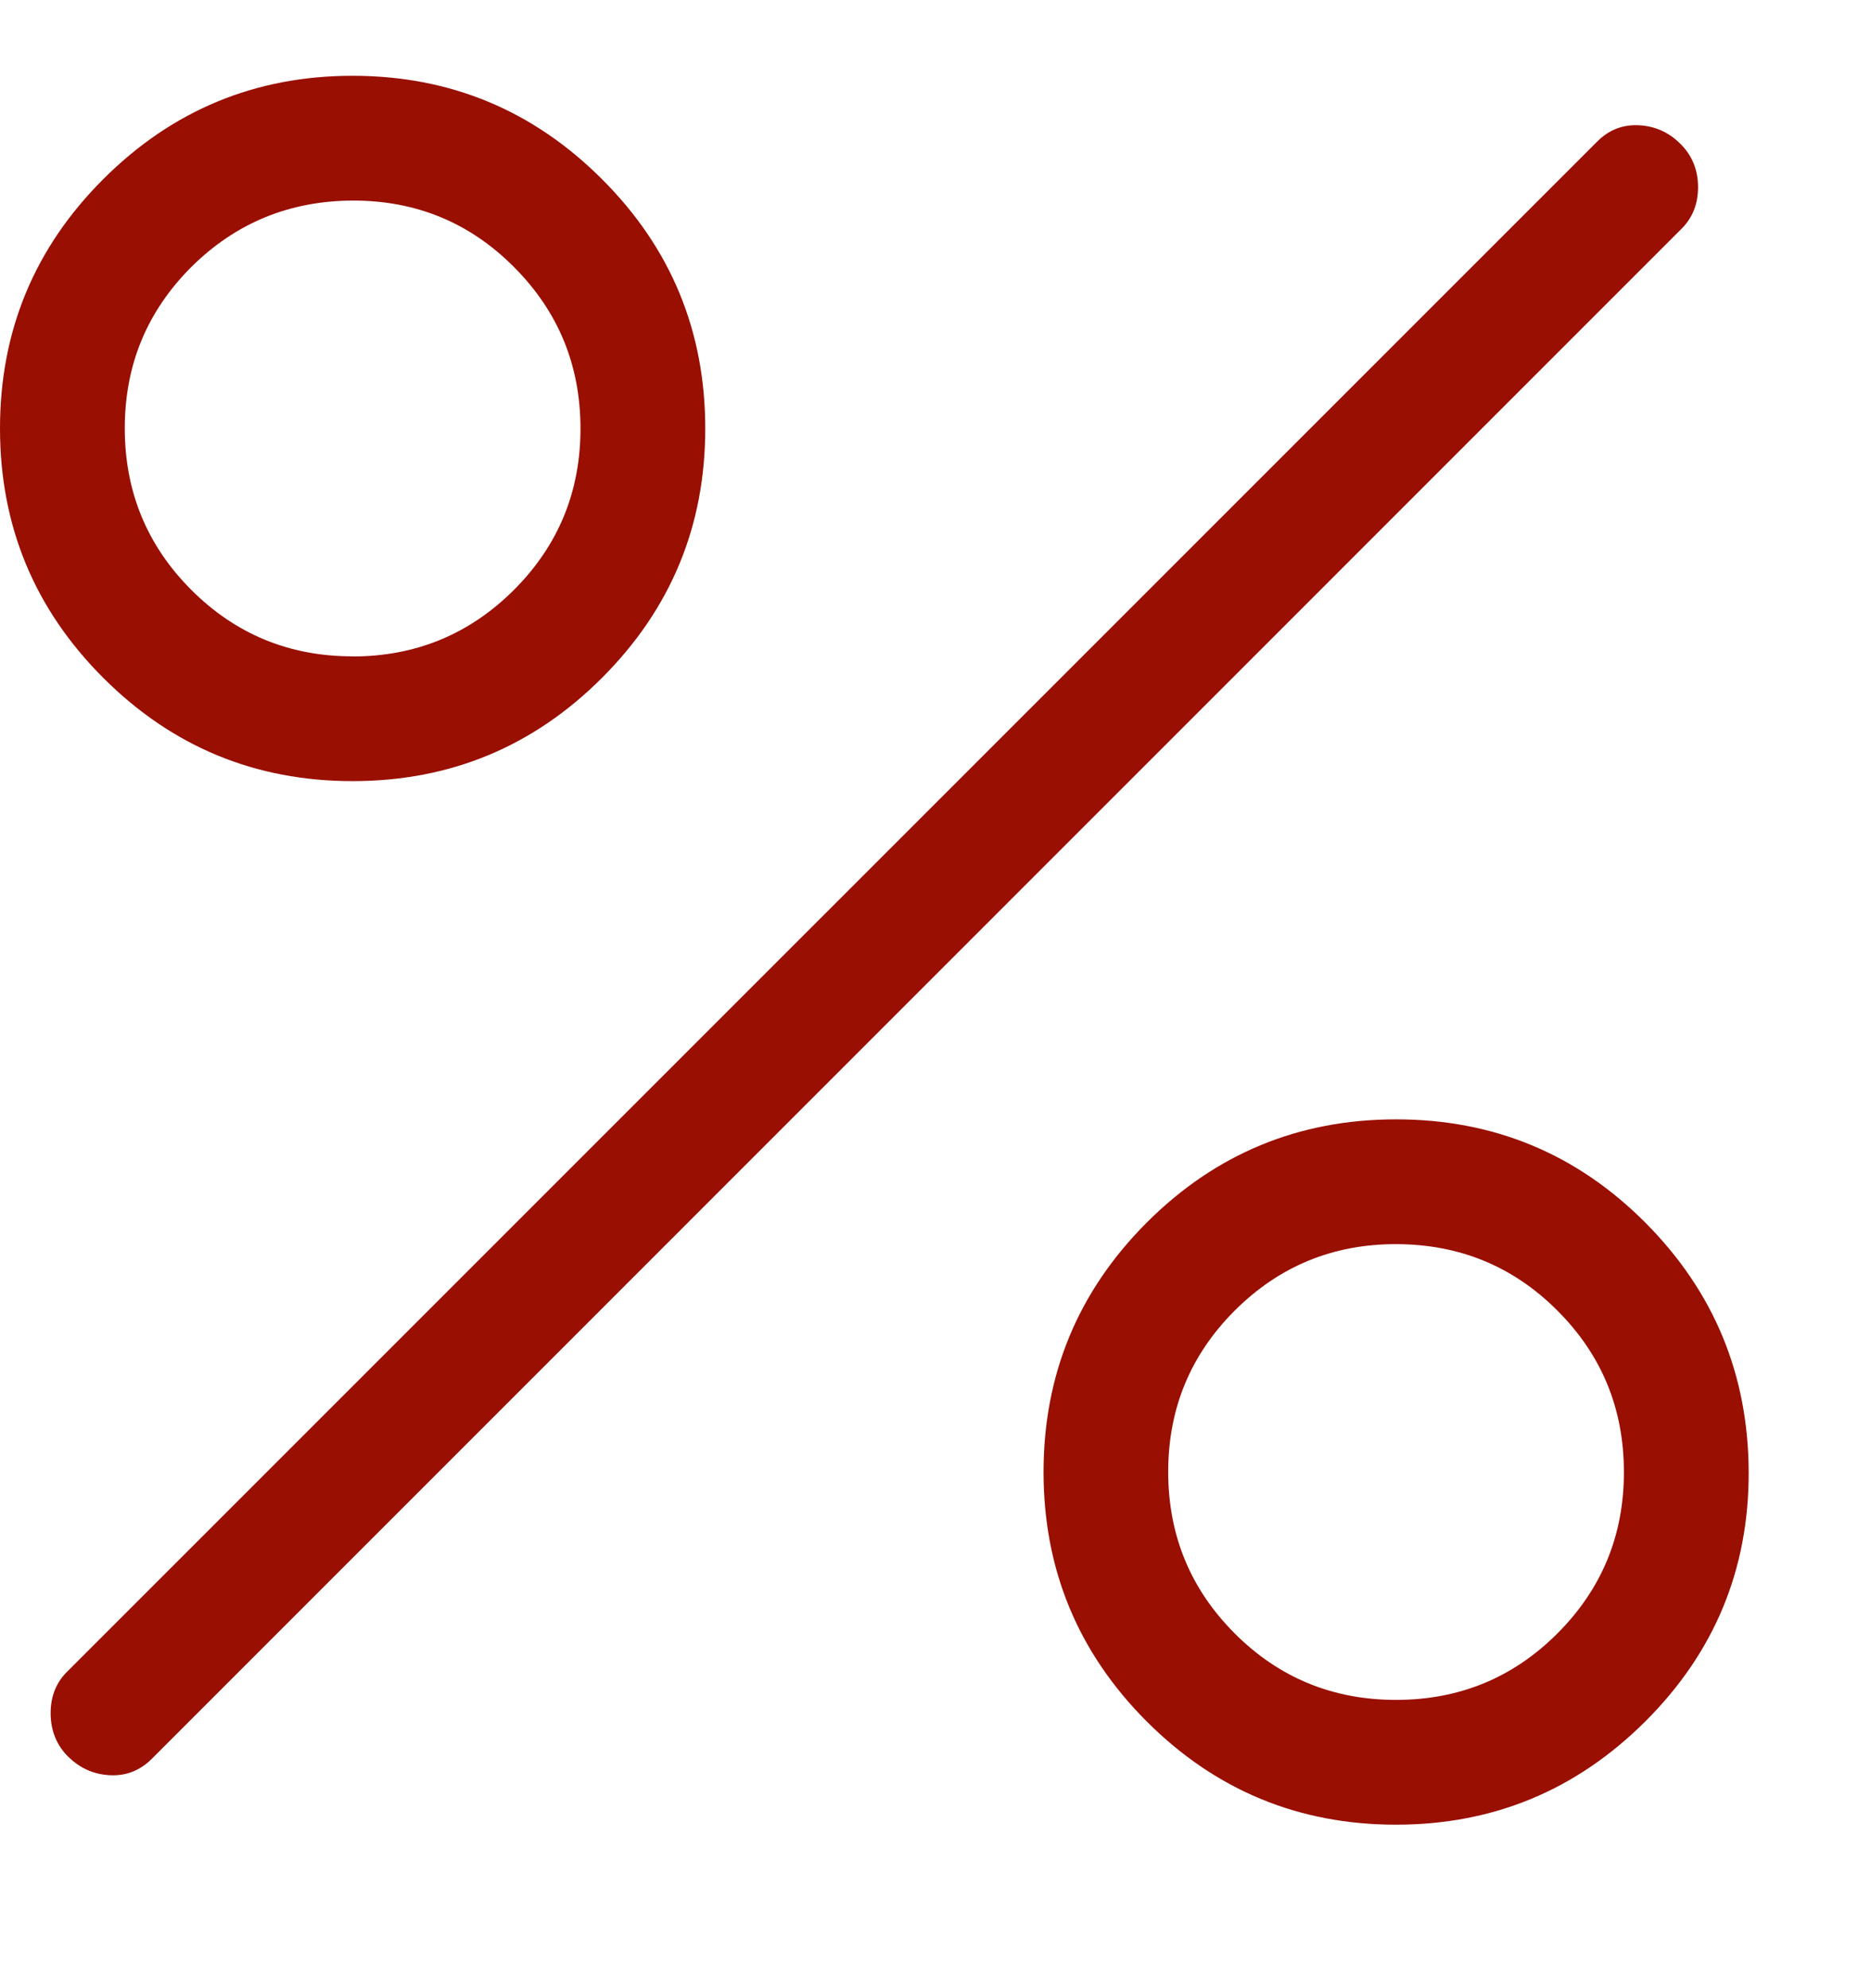 <svg width="16" height="17" viewBox="0 0 16 17" fill="none" xmlns="http://www.w3.org/2000/svg">
<g clip-path="url(#clip0_103_30851)">
<path d="M3.015 6.679C2.183 6.679 1.472 6.385 0.883 5.796C0.294 5.207 0 4.496 0 3.663C0 2.831 0.294 2.12 0.883 1.532C1.472 0.943 2.183 0.648 3.015 0.648C3.848 0.648 4.559 0.943 5.148 1.532C5.737 2.12 6.031 2.831 6.031 3.664C6.031 4.497 5.737 5.207 5.148 5.796C4.559 6.385 3.848 6.679 3.015 6.679ZM3.014 5.613C3.555 5.613 4.015 5.423 4.395 5.044C4.774 4.665 4.964 4.205 4.964 3.665C4.964 3.125 4.775 2.664 4.396 2.284C4.017 1.903 3.557 1.714 3.017 1.715C2.476 1.717 2.016 1.906 1.636 2.283C1.257 2.662 1.067 3.121 1.067 3.662C1.067 4.202 1.256 4.663 1.635 5.043C2.014 5.422 2.473 5.612 3.014 5.612M11.938 15.602C11.106 15.602 10.395 15.308 9.806 14.719C9.218 14.13 8.924 13.419 8.924 12.587C8.924 11.754 9.218 11.043 9.806 10.454C10.394 9.866 11.105 9.571 11.939 9.571C12.773 9.571 13.484 9.866 14.07 10.454C14.657 11.043 14.951 11.754 14.954 12.587C14.956 13.419 14.661 14.13 14.07 14.719C13.479 15.308 12.769 15.602 11.938 15.602ZM11.938 14.535C12.479 14.535 12.939 14.346 13.318 13.967C13.697 13.588 13.887 13.129 13.887 12.588C13.887 12.046 13.698 11.586 13.319 11.207C12.941 10.828 12.481 10.639 11.94 10.638C11.399 10.637 10.939 10.827 10.559 11.206C10.18 11.585 9.99 12.044 9.99 12.585C9.99 13.127 10.18 13.587 10.558 13.966C10.936 14.345 11.397 14.535 11.938 14.535ZM0.582 15.02C0.483 14.92 0.433 14.796 0.433 14.648C0.433 14.501 0.483 14.38 0.582 14.286L13.658 1.211C13.757 1.111 13.876 1.064 14.015 1.071C14.153 1.078 14.272 1.131 14.371 1.231C14.471 1.33 14.521 1.454 14.521 1.601C14.521 1.748 14.471 1.869 14.371 1.965L1.297 15.04C1.197 15.139 1.078 15.186 0.94 15.179C0.801 15.172 0.682 15.119 0.582 15.019" fill="#990F02"/>
</g>
<defs>
<clipPath id="clip0_103_30851">
<rect width="16" height="16" fill="white" transform="translate(0 0.135)"/>
</clipPath>
</defs>
</svg>

